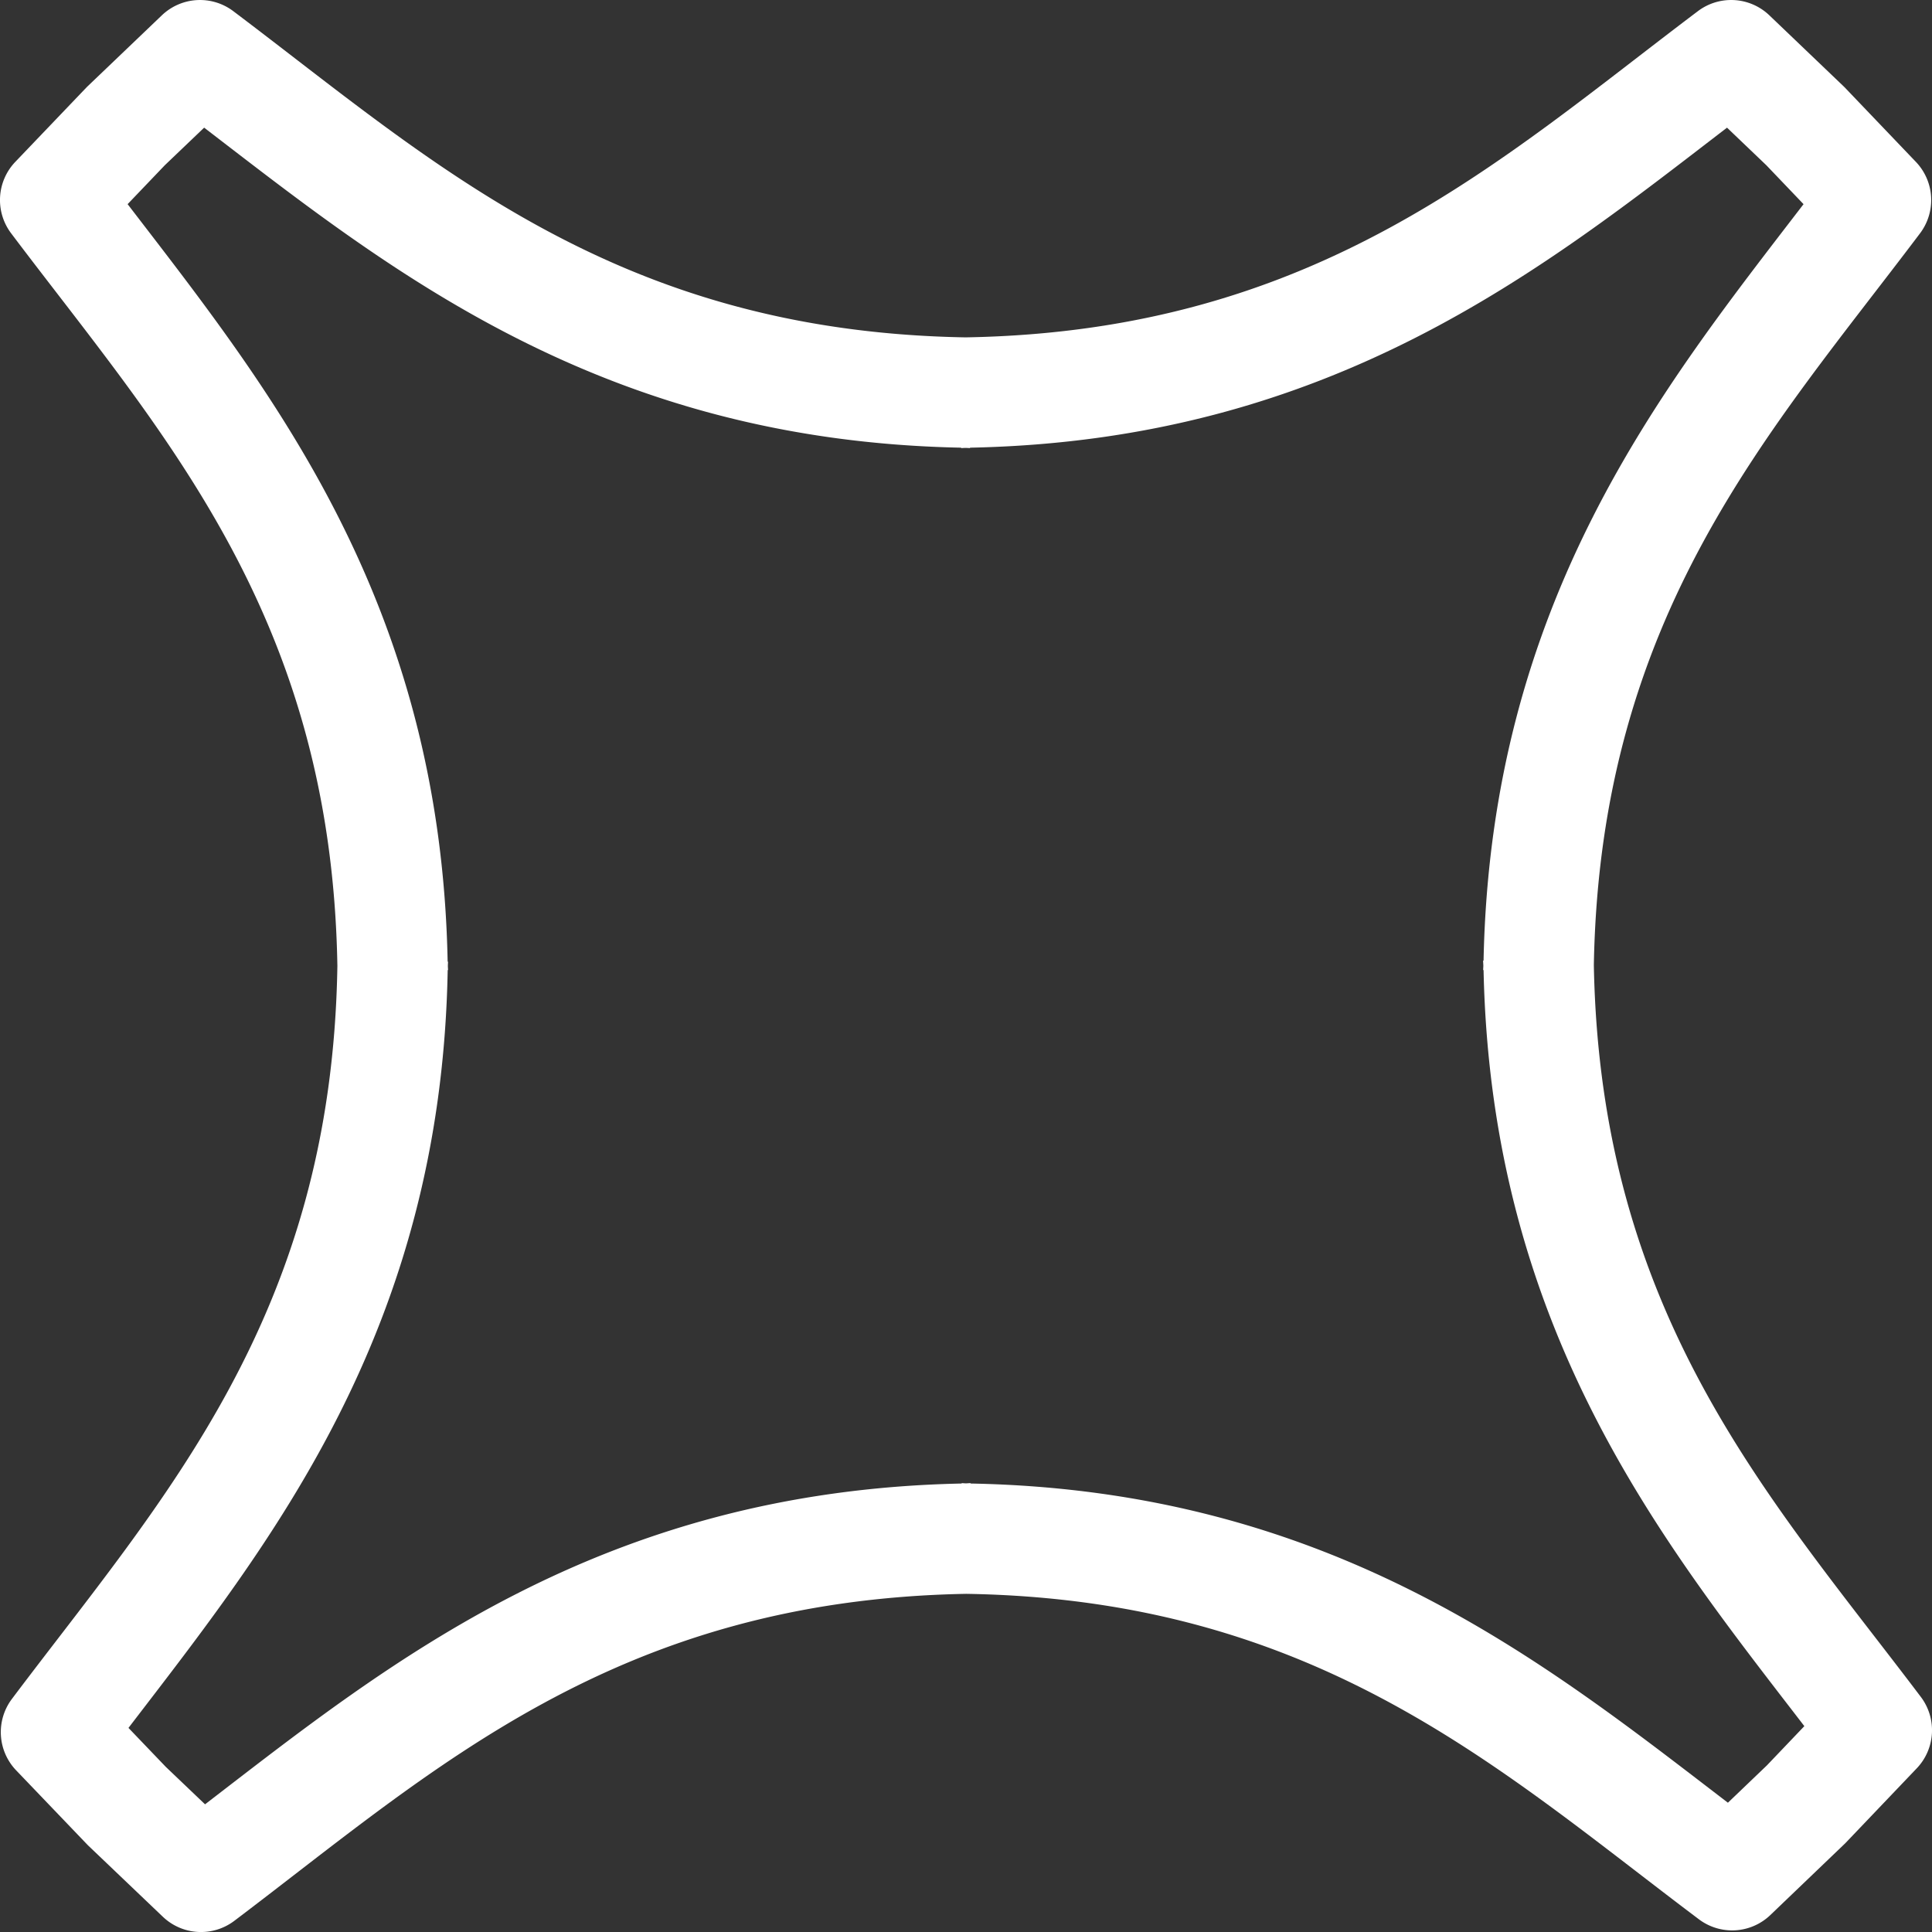 <?xml version="1.0" encoding="UTF-8" standalone="no"?>
<svg
   width="349.87"
   height="349.871"
   viewBox="0 0 349.87 349.871"
   fill="none"
   version="1.1"
   id="svg351"
   sodipodi:docname="logo-correction.svg"
   inkscape:version="1.2.2 (b0a84865, 2022-12-01)"
   xml:space="preserve"
   xmlns:inkscape="http://www.inkscape.org/namespaces/inkscape"
   xmlns:sodipodi="http://sodipodi.sourceforge.net/DTD/sodipodi-0.dtd"
   xmlns="http://www.w3.org/2000/svg"
   xmlns:svg="http://www.w3.org/2000/svg"><rect x="0" y="0" width="349.87" height="349.871" fill="#333333" stroke="none"/><sodipodi:namedview
     id="namedview353"
     pagecolor="#505050"
     bordercolor="#eeeeee"
     borderopacity="1"
     inkscape:showpageshadow="0"
     inkscape:pageopacity="0"
     inkscape:pagecheckerboard="0"
     inkscape:deskcolor="#505050"
     showgrid="false"
     inkscape:zoom="0.5"
     inkscape:cx="8725"
     inkscape:cy="18283"
     inkscape:window-width="1925"
     inkscape:window-height="1027"
     inkscape:window-x="0"
     inkscape:window-y="25"
     inkscape:window-maximized="0"
     inkscape:current-layer="svg351" /><defs
     id="defs349" /><path
     style="color:#000000;fill:#ffffff;stroke-width:1.405;stroke-linejoin:round;-inkscape-stroke:none"
     d="m 35.635,0.019 a 10.001,10.001 0 0 0 -6.324,2.754 l -13.506,12.913 v 0 l -0.06,0.06 -0.06,0.06 v 0 l -12.915,13.508 a 10.001,10.001 0 0 0 -0.758,12.93 C 29.245,78.373 60.018,111.317 61.097,174.909 c -1.002,63.613 -31.746,96.596 -58.945,132.761 a 10.001,10.001 0 0 0 0.774,12.926 l 12.926,13.495 v 0 l 0.06,0.06 0.06,0.06 v 0 l 13.52,12.899 a 10.001,10.001 0 0 0 12.932,0.744 c 36.091,-27.265 68.996,-58.062 132.555,-59.222 63.565,1.024 96.537,31.753 132.687,58.942 a 10.001,10.001 0 0 0 12.929,-0.774 l 13.492,-12.927 v 0 l 0.06,-0.06 0.06,-0.06 v 0 l 12.899,-13.519 a 10.001,10.001 0 0 0 0.747,-12.932 c -27.258,-36.082 -58.044,-68.981 -59.22,-132.508 1.115,-63.515 31.861,-96.443 59.077,-132.55 a 10.001,10.001 0 0 0 -0.758,-12.93 l -12.912,-13.508 v 0 l -0.06,-0.06 -0.06,-0.06 v 0 l -13.506,-12.913 a 10.001,10.001 0 0 0 -12.932,-0.757 c -36.121,27.227 -69.059,57.987 -132.621,59.079 -63.562,-1.092 -96.5,-31.852 -132.621,-59.079 a 10.001,10.001 0 0 0 -6.605,-1.997 z m 1.336,23.098 c 33.337,25.587 71.653,56.665 137.08,57.954 v 0.07 c 0.278,0 0.534,-0.03 0.81,-0.03 0.276,0 0.532,0.03 0.809,0.03 v -0.07 c 65.427,-1.289 103.745,-32.364 137.08,-57.952 l 7.115,6.8 6.742,7.054 c -25.574,33.32 -56.627,71.615 -57.946,136.982 h -0.08 c 0,0.3 0.03,0.578 0.04,0.878 0,0.286 -0.03,0.552 -0.03,0.839 h 0.07 c 1.388,65.364 32.482,103.627 58.091,136.918 l -6.78,7.107 -7.06,6.761 c -33.363,-25.553 -71.713,-56.585 -137.143,-57.803 v -0.07 c -0.271,0 -0.52,0.03 -0.79,0.04 -0.282,0 -0.543,-0.03 -0.826,-0.04 v 0.07 c -65.427,1.357 -103.71,32.471 -137.02,58.094 l -7.106,-6.78 -6.761,-7.058 c 25.565,-33.38 56.619,-71.752 57.808,-137.242 h 0.06 c 0,-0.257 -0.03,-0.495 -0.03,-0.751 0,-0.263 0.03,-0.506 0.03,-0.769 h -0.07 c -1.258,-65.489 -32.353,-103.825 -57.953,-137.178 l 6.744,-7.055 z"
     id="path12692-5-0-4-9-5-8-5-3-2-7-6-4-6-2-3-3-0-6"
     inkscape:export-filename="path12692-5-0-4-9-5-8-5-3-2-7-6-4-6-2-3-3-0-1234126.svg"
     inkscape:export-xdpi="35.121704"
     inkscape:export-ydpi="35.121704" /></svg>
